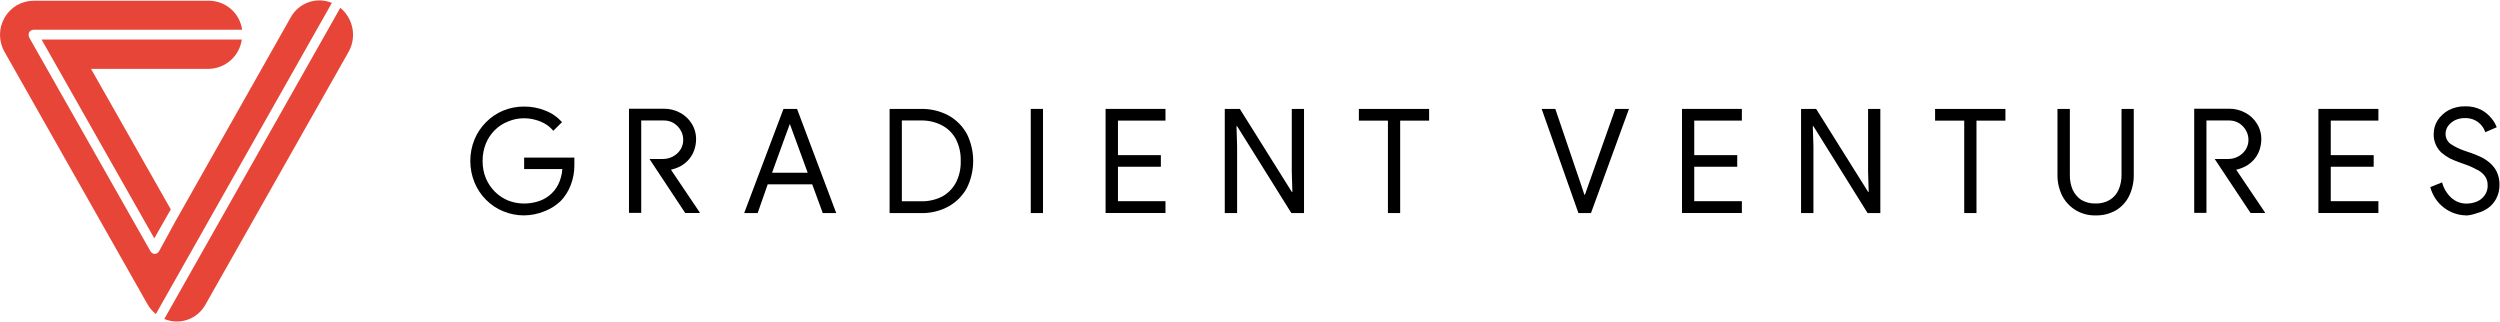 <svg width="233" height="30" viewBox="0 0 218 28" fill="none" xmlns="http://www.w3.org/2000/svg"><g clip-path="url(#clip0_508_1340)"><path d="M15.394 19.093L25.355 1.476C25.696 0.863 26.248 0.393 26.908 0.161C27.567 -0.07 28.291 -0.051 28.939 0.218L13.591 27.35C13.303 27.118 13.058 26.835 12.872 26.513L0.394 4.488C0.135 4.035 0 3.524 0 3.003C0 2.483 0.135 1.971 0.394 1.519C0.648 1.069 1.014 0.696 1.457 0.433C1.899 0.173 2.403 0.034 2.919 0.031H18.242C18.943 0.037 19.617 0.294 20.146 0.758C20.673 1.222 21.017 1.861 21.115 2.559H2.919C2.843 2.559 2.769 2.582 2.702 2.622C2.637 2.661 2.581 2.715 2.541 2.78C2.51 2.851 2.496 2.927 2.496 3.003C2.496 3.08 2.513 3.156 2.541 3.227L13.126 21.884C13.162 21.952 13.219 22.008 13.283 22.045C13.351 22.085 13.424 22.105 13.5 22.105C13.576 22.105 13.647 22.079 13.712 22.042C13.776 22.003 13.83 21.949 13.867 21.884L15.391 19.09L15.394 19.093ZM21.087 3.413H3.626L13.455 20.75L14.892 18.222L7.936 5.97H18.222C18.926 5.953 19.603 5.684 20.129 5.212C20.653 4.74 20.994 4.092 21.087 3.391V3.416V3.413ZM29.674 0.648L14.326 27.78C14.974 28.051 15.698 28.074 16.363 27.842C17.025 27.61 17.58 27.138 17.918 26.521L30.393 4.496C30.745 3.871 30.863 3.145 30.734 2.441C30.601 1.737 30.227 1.1 29.674 0.648Z" fill="#E64537"></path><path d="M45.69 18.748C45.068 18.748 44.451 18.626 43.876 18.386C43.316 18.16 42.811 17.82 42.386 17.39C41.952 16.958 41.608 16.443 41.377 15.875C40.887 14.673 40.887 13.324 41.377 12.123C41.611 11.56 41.955 11.045 42.386 10.615C42.811 10.185 43.318 9.843 43.876 9.611C44.451 9.374 45.068 9.255 45.69 9.258C46.33 9.252 46.964 9.371 47.555 9.611C48.113 9.826 48.609 10.171 49.009 10.615L48.246 11.373C48.051 11.136 47.818 10.932 47.553 10.774C47.279 10.613 46.983 10.491 46.676 10.412C46.358 10.324 46.026 10.279 45.696 10.279C45.223 10.276 44.755 10.369 44.321 10.553C43.885 10.717 43.487 10.972 43.155 11.302C42.82 11.633 42.555 12.029 42.374 12.465C42.177 12.951 42.079 13.471 42.084 13.997C42.076 14.523 42.175 15.043 42.374 15.53C42.566 15.971 42.839 16.372 43.18 16.709C43.51 17.031 43.901 17.286 44.327 17.458C44.764 17.628 45.226 17.713 45.693 17.713C46.088 17.713 46.479 17.659 46.86 17.546C47.234 17.441 47.586 17.26 47.894 17.017C48.215 16.763 48.48 16.44 48.666 16.076C48.88 15.652 49.004 15.185 49.035 14.71H45.705V13.706H50.085V14.359C50.091 14.961 49.981 15.561 49.761 16.121C49.564 16.636 49.266 17.105 48.885 17.504C48.48 17.885 48.003 18.185 47.485 18.386C46.913 18.621 46.305 18.742 45.688 18.748H45.69Z" fill="black"></path><path d="M69.502 9.462H68.319L64.893 18.544H66.068L66.944 16.042H70.826L71.745 18.544H72.919L69.502 9.462ZM67.322 15.029L68.513 11.752L68.874 10.774L69.232 11.752L70.432 15.029H67.322Z" fill="black"></path><path d="M84.31 11.642C83.943 10.971 83.397 10.42 82.732 10.047C81.985 9.642 81.146 9.444 80.298 9.464H77.573V18.547H80.298C81.146 18.57 81.988 18.366 82.732 17.956C83.394 17.583 83.941 17.031 84.31 16.361C84.673 15.629 84.862 14.82 84.862 14C84.862 13.18 84.673 12.371 84.31 11.639V11.642ZM83.346 15.906C83.07 16.418 82.65 16.839 82.138 17.113C81.566 17.396 80.934 17.535 80.298 17.518H78.641V10.471H80.298C80.937 10.457 81.568 10.601 82.138 10.895C82.647 11.161 83.07 11.576 83.346 12.085C83.647 12.674 83.794 13.327 83.774 13.989C83.8 14.656 83.65 15.318 83.346 15.909V15.906Z" fill="black"></path><path d="M90.95 9.462H89.882V18.544H90.95V9.462Z" fill="black"></path><path d="M96.407 18.544V9.462H101.63V10.482H97.486V13.494H101.227V14.506H97.486V17.509H101.63V18.539H96.407V18.544Z" fill="black"></path><path d="M106.8 18.544V9.462H108.113L112.643 16.695H112.696L112.643 14.942V9.462H113.711V18.544H112.606L107.876 10.969H107.823L107.876 12.722V18.544H106.797H106.8Z" fill="black"></path><path d="M121.027 18.544V10.485H118.494V9.464H124.619V10.485H122.095V18.544H121.027Z" fill="black"></path><path d="M137.638 18.544L134.432 9.462H135.623L137.857 16.042L138.156 16.941H138.21L138.525 16.042L140.855 9.462H142.047L138.734 18.544H137.638Z" fill="black"></path><path d="M146.67 18.544V9.462H151.89V10.482H147.738V13.494H151.487V14.506H147.738V17.509H151.89V18.539H146.67V18.544Z" fill="black"></path><path d="M157.052 18.544V9.462H158.367L162.897 16.695H162.951L162.897 14.942V9.462H163.965V18.544H162.852L158.131 10.969H158.077L158.131 12.722V18.544H157.052Z" fill="black"></path><path d="M171.281 18.544V10.485H168.74V9.464H174.873V10.485H172.349V18.544H171.281Z" fill="black"></path><path d="M182.759 18.748C182.145 18.767 181.536 18.612 181.007 18.298C180.508 17.998 180.102 17.566 179.832 17.048C179.544 16.469 179.398 15.829 179.412 15.182V9.464H180.491V15.233C180.483 15.671 180.567 16.107 180.736 16.511C180.9 16.867 181.156 17.173 181.48 17.393C181.86 17.617 182.294 17.724 182.734 17.71C183.17 17.727 183.601 17.617 183.979 17.393C184.314 17.184 184.582 16.876 184.742 16.511C184.914 16.107 185.002 15.674 184.996 15.233V9.464H186.064V15.182C186.078 15.827 185.94 16.469 185.661 17.048C185.41 17.569 185.016 18.001 184.523 18.298C183.987 18.606 183.379 18.762 182.762 18.748H182.759Z" fill="black"></path><path d="M202.164 18.544V9.462H207.396V10.482H203.243V13.494H206.985V14.506H203.243V17.509H207.396V18.539H202.164V18.544Z" fill="black"></path><path d="M215.079 18.748C214.355 18.745 213.656 18.499 213.084 18.055C212.512 17.608 212.106 16.986 211.923 16.282L212.949 15.869C213.081 16.372 213.352 16.83 213.729 17.19C214.101 17.54 214.594 17.73 215.104 17.718C215.405 17.715 215.701 17.656 215.98 17.543C216.253 17.43 216.493 17.241 216.662 16.997C216.845 16.743 216.938 16.432 216.924 16.115C216.93 15.838 216.851 15.569 216.696 15.34C216.527 15.103 216.301 14.913 216.039 14.786C215.696 14.594 215.335 14.43 214.96 14.303L214.391 14.099C214.129 14.003 213.873 13.895 213.619 13.774C213.369 13.635 213.129 13.474 212.909 13.29C212.698 13.098 212.529 12.863 212.411 12.603C212.273 12.306 212.208 11.981 212.219 11.653C212.214 11.226 212.337 10.805 212.569 10.445C212.814 10.075 213.149 9.772 213.54 9.563C213.983 9.337 214.473 9.224 214.969 9.238C215.459 9.221 215.944 9.331 216.38 9.555C216.721 9.736 217.017 9.985 217.256 10.287C217.454 10.516 217.609 10.779 217.713 11.062L216.716 11.495C216.651 11.297 216.555 11.113 216.425 10.949C216.27 10.748 216.073 10.581 215.848 10.465C215.577 10.327 215.276 10.256 214.972 10.262C214.67 10.256 214.372 10.315 214.095 10.437C213.856 10.556 213.645 10.728 213.481 10.94C213.332 11.144 213.25 11.393 213.253 11.644C213.253 11.817 213.293 11.989 213.371 12.142C213.45 12.295 213.566 12.428 213.709 12.527C214.087 12.778 214.496 12.976 214.927 13.118L215.521 13.321C215.791 13.417 216.065 13.533 216.344 13.663C216.631 13.799 216.896 13.972 217.132 14.184C217.383 14.401 217.586 14.667 217.727 14.967C217.885 15.315 217.964 15.694 217.955 16.078C217.964 16.494 217.868 16.907 217.676 17.277C217.507 17.602 217.268 17.882 216.975 18.097C216.682 18.306 216.352 18.459 216.003 18.547C215.704 18.66 215.391 18.731 215.073 18.759L215.079 18.748Z" fill="black"></path><path d="M58.506 14.766C58.687 14.724 58.861 14.67 59.033 14.6C59.388 14.464 59.709 14.249 59.971 13.975C60.216 13.723 60.405 13.423 60.523 13.092C60.636 12.784 60.695 12.459 60.698 12.131C60.707 11.639 60.574 11.155 60.312 10.74C60.061 10.335 59.709 10.007 59.287 9.79C58.861 9.561 58.385 9.442 57.903 9.447H54.847V18.53H55.914V10.471H57.912C58.222 10.471 58.526 10.559 58.788 10.726C59.028 10.884 59.227 11.099 59.366 11.351C59.501 11.588 59.574 11.86 59.577 12.134C59.585 12.445 59.501 12.753 59.332 13.016C59.166 13.271 58.937 13.477 58.67 13.618C58.402 13.76 58.103 13.83 57.799 13.828H56.633L59.752 18.541H61.014V18.488L58.509 14.769L58.506 14.766Z" fill="black"></path><path d="M194.997 14.766C195.177 14.724 195.352 14.67 195.521 14.6C195.876 14.464 196.197 14.249 196.459 13.975C196.704 13.723 196.893 13.423 197.012 13.092C197.124 12.784 197.183 12.459 197.186 12.131C197.195 11.639 197.062 11.155 196.8 10.74C196.549 10.335 196.194 10.007 195.775 9.79C195.349 9.561 194.873 9.442 194.391 9.447H191.335V18.53H192.402V10.471H194.4C194.71 10.471 195.014 10.559 195.276 10.726C195.516 10.884 195.716 11.099 195.854 11.351C195.989 11.588 196.062 11.86 196.065 12.134C196.073 12.445 195.989 12.753 195.82 13.016C195.654 13.271 195.425 13.477 195.158 13.618C194.89 13.76 194.591 13.83 194.287 13.828H193.121L193.786 14.831L196.248 18.539H197.502V18.485L194.997 14.766Z" fill="black"></path></g><defs><clipPath id="clip0_508_1340"><rect width="217.961" height="28" fill="white"></rect></clipPath></defs></svg>
